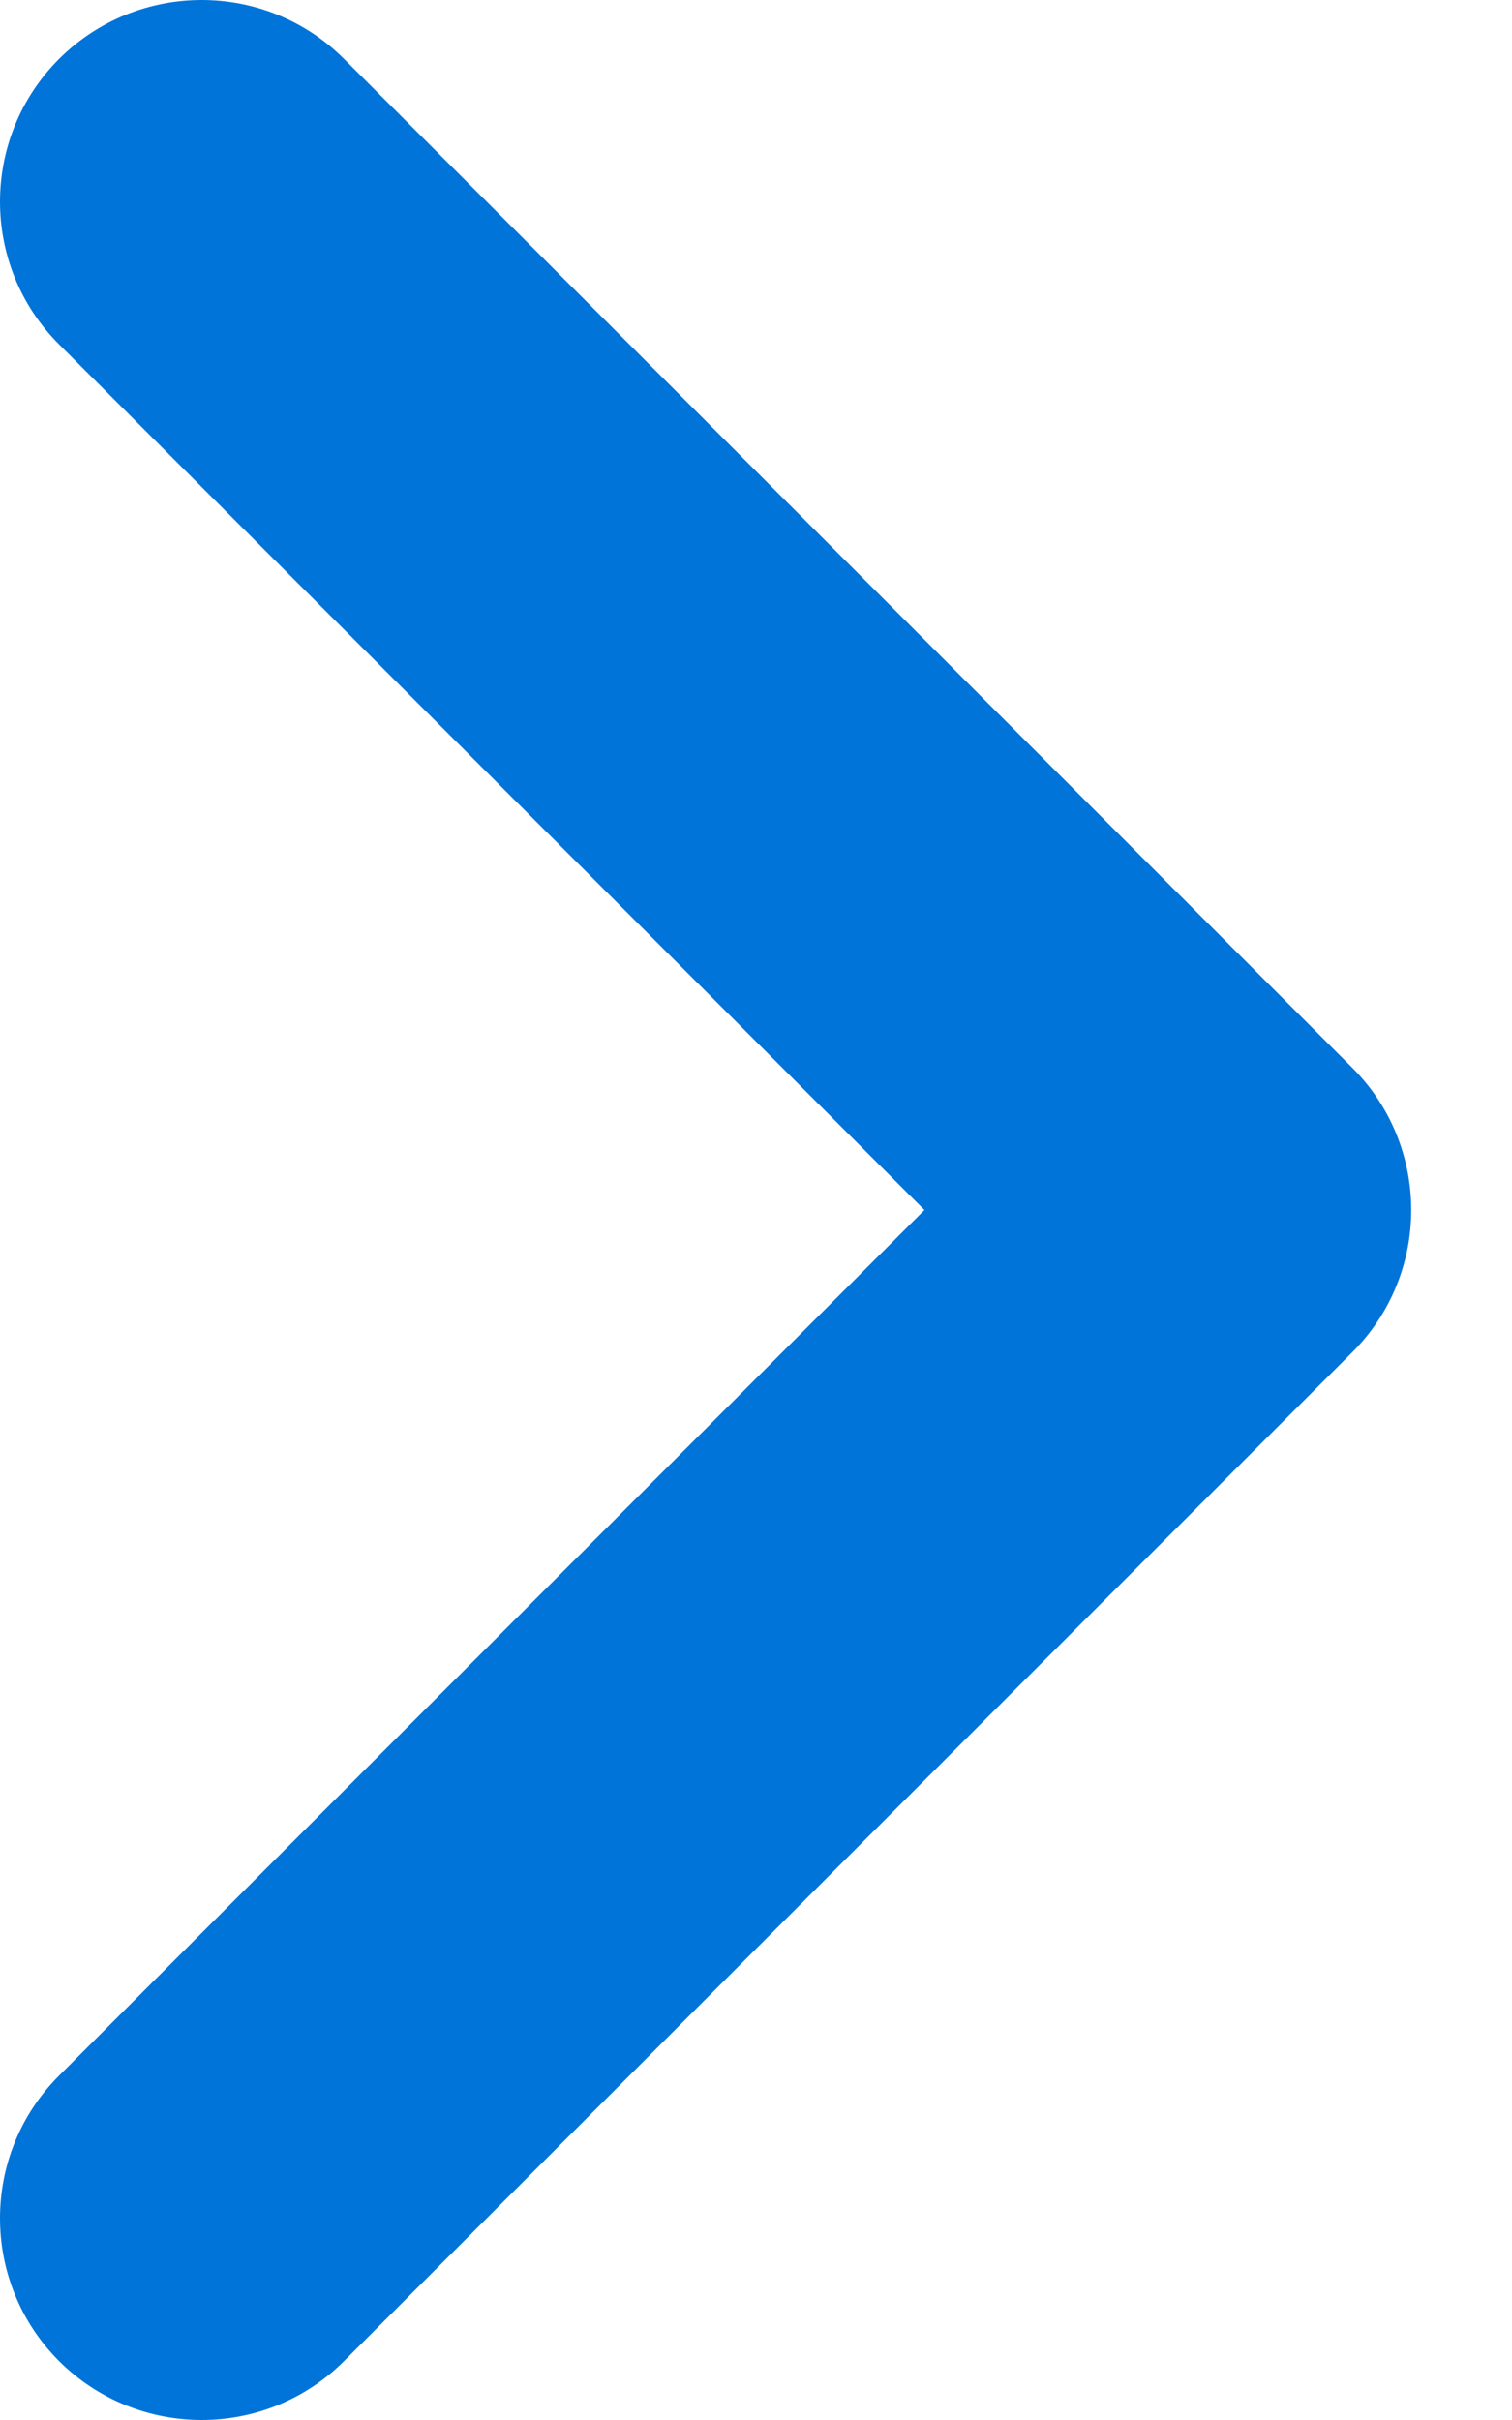 <svg width="5" height="8" viewBox="0 0 5 8" xmlns="http://www.w3.org/2000/svg">
    <path fill-rule="evenodd" clip-rule="evenodd"
        d="M0.195 0.195C0.456 -0.065 0.878 -0.065 1.138 0.195L4.471 3.529C4.732 3.789 4.732 4.211 4.471 4.471L1.138 7.805C0.878 8.065 0.456 8.065 0.195 7.805C-0.065 7.544 -0.065 7.122 0.195 6.862L3.057 4L0.195 1.138C-0.065 0.878 -0.065 0.456 0.195 0.195Z"
        fill="#0074D9" />
</svg>